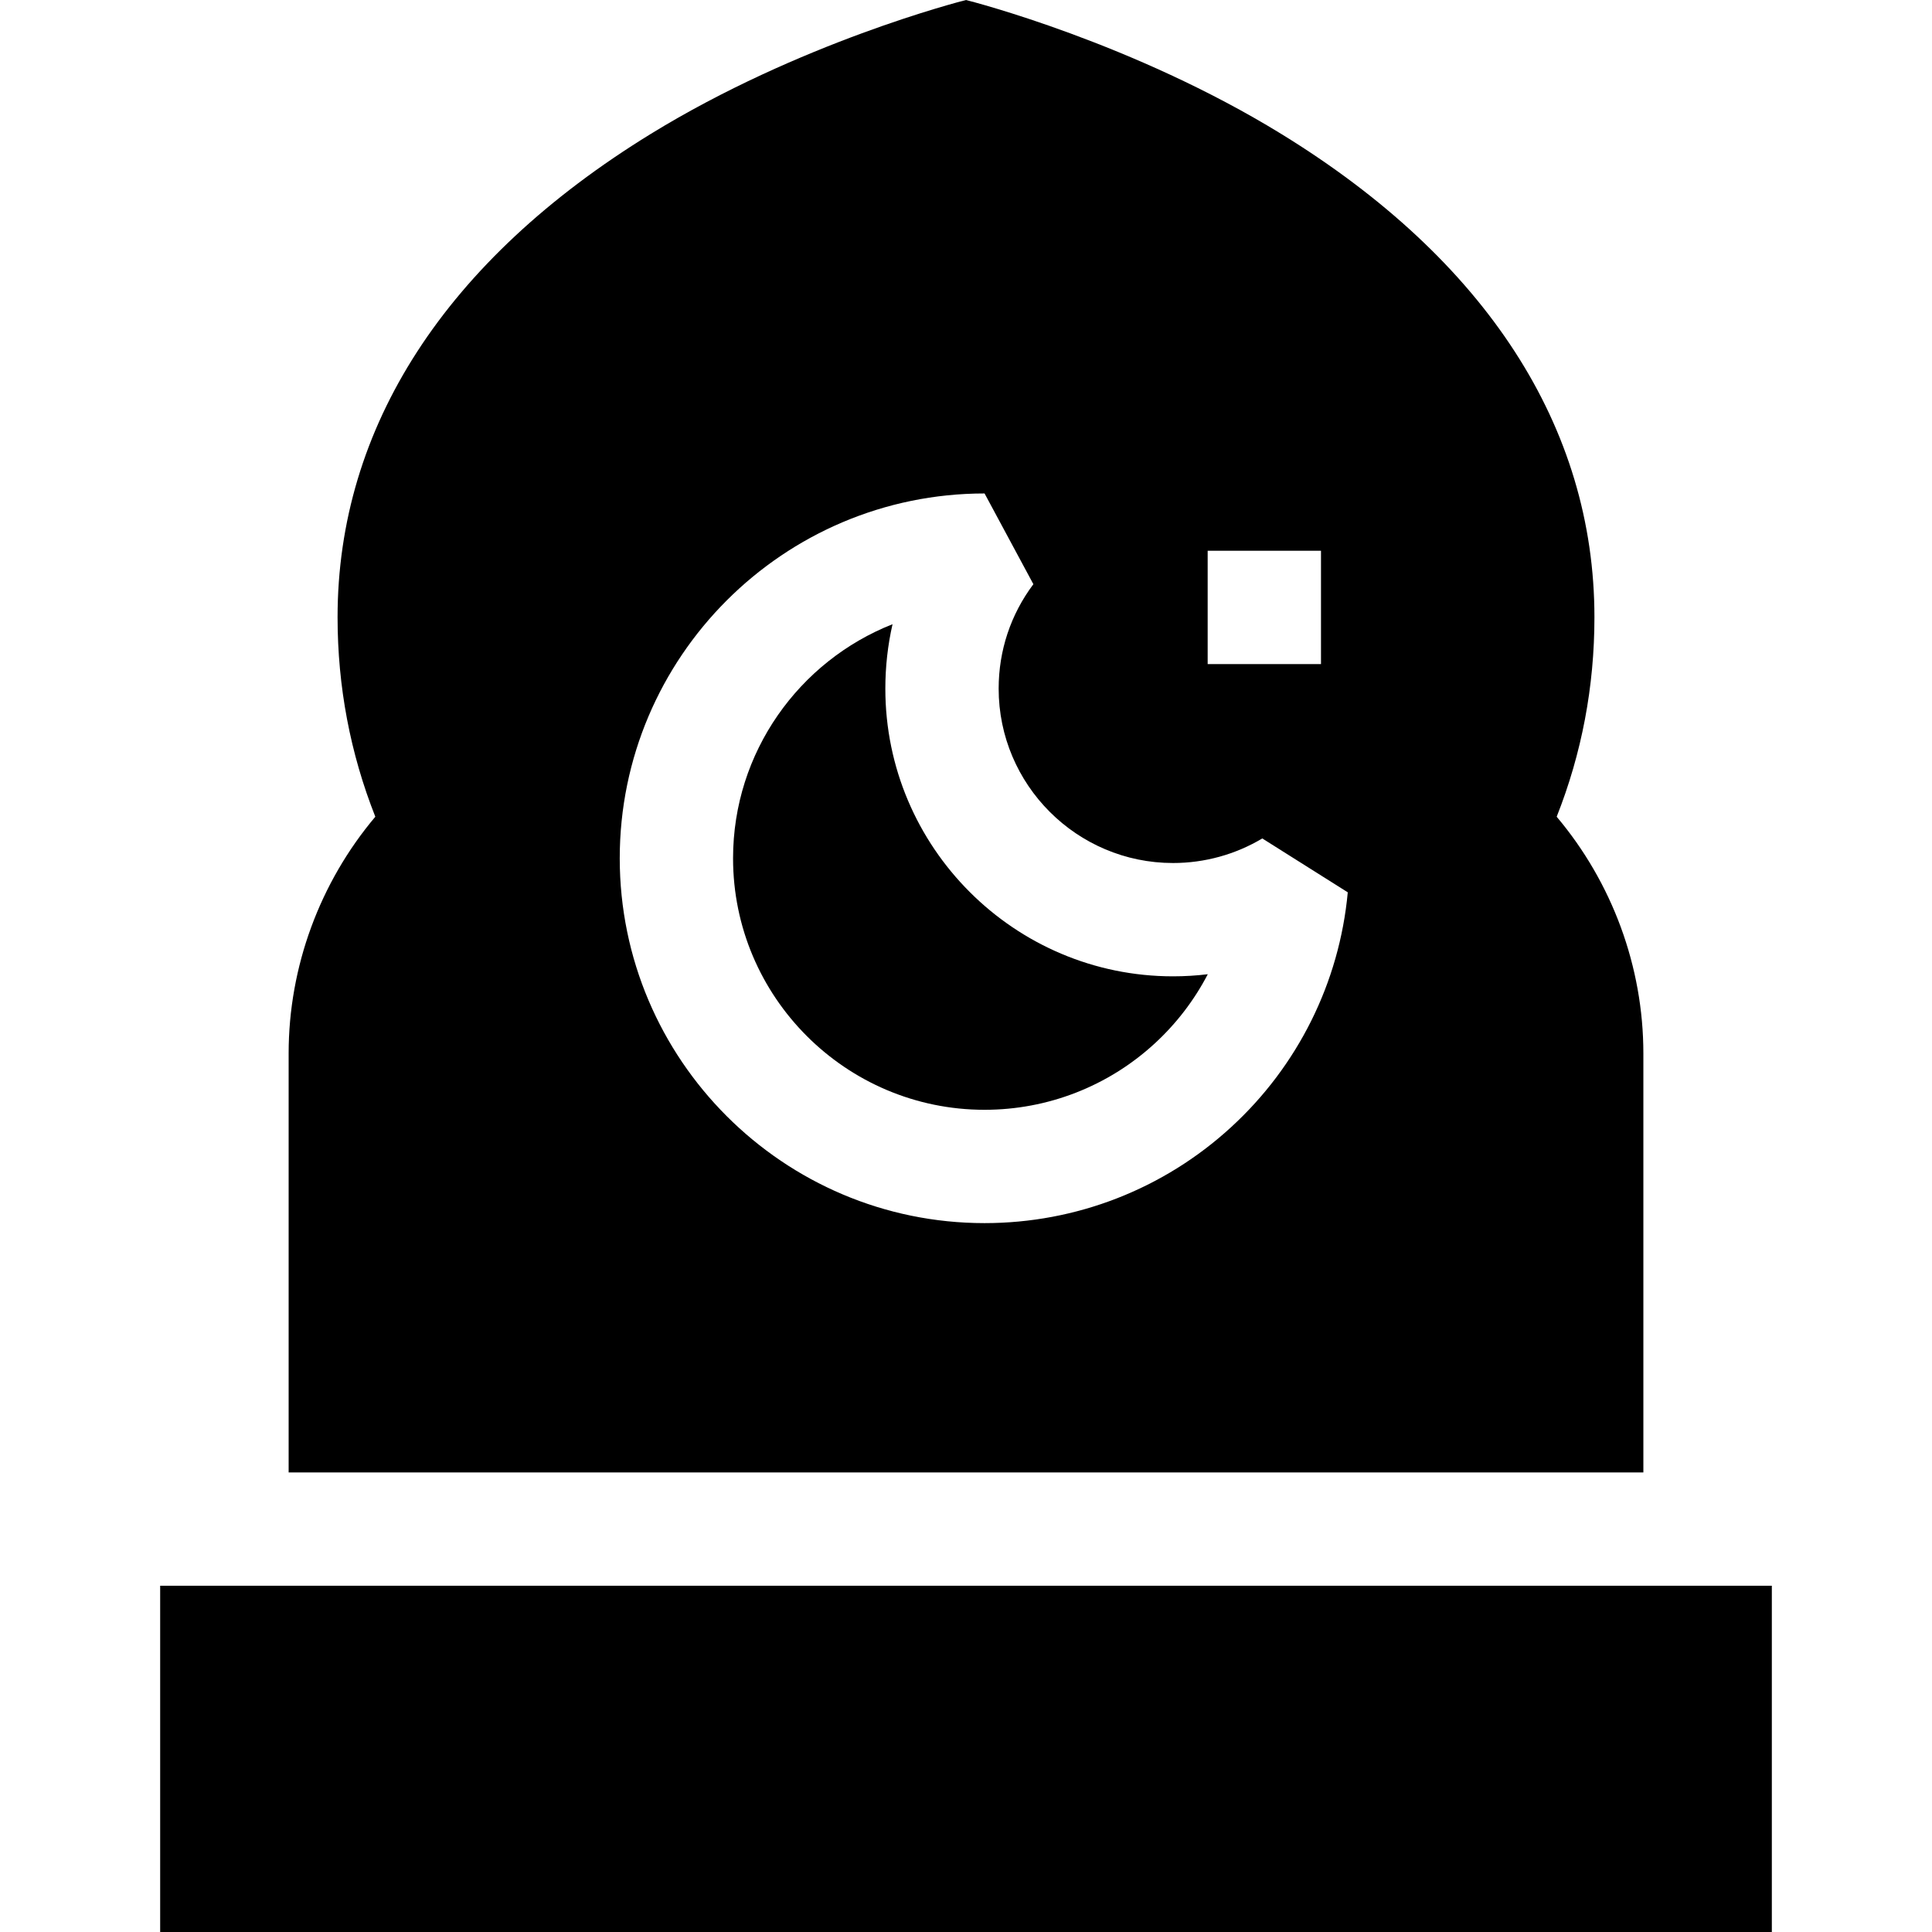<svg id="Capa_1" enable-background="new 0 0 511.47 511.47" height="512" viewBox="0 0 511.47 511.47" width="512" xmlns="http://www.w3.org/2000/svg"><g><path d="m412.11 216.219c6.636-16.766 9.994-34.48 9.994-52.795 0-50.37-28.642-94.603-82.828-127.919-39.349-24.194-81.906-35.092-83.541-35.505-1.636.413-44.192 11.311-83.54 35.504-54.187 33.316-82.828 77.55-82.828 127.919 0 18.314 3.358 36.028 9.994 52.795-14.688 17.414-22.948 39.714-22.948 62.648v110.937h358.646v-110.937c-.001-22.933-8.261-45.234-22.949-62.647zm-92.396-70.416h30v30h-30zm6.172 152.632c-17.844 16.359-41.012 25.368-65.235 25.368-53.256 0-96.583-43.327-96.583-96.583s43.327-96.583 96.583-96.583l12.922 24.019c-6.014 8.025-9.192 17.586-9.192 27.648 0 25.456 20.71 46.166 46.167 46.166 8.335 0 16.504-2.249 23.627-6.504l22.629 14.262c-2.213 23.865-13.193 45.957-30.918 62.207z"/><path d="m42.402 419.803h426.667v91.666h-426.667z"/><path d="m310.548 258.47c-41.999 0-76.167-34.168-76.167-76.166 0-5.808.643-11.517 1.904-17.051-24.696 9.746-42.217 33.849-42.217 61.967 0 36.714 29.869 66.583 66.583 66.583 16.697 0 32.665-6.208 44.962-17.481 5.812-5.329 10.573-11.566 14.131-18.409-3.041.37-6.111.557-9.196.557z"/></g></svg>
